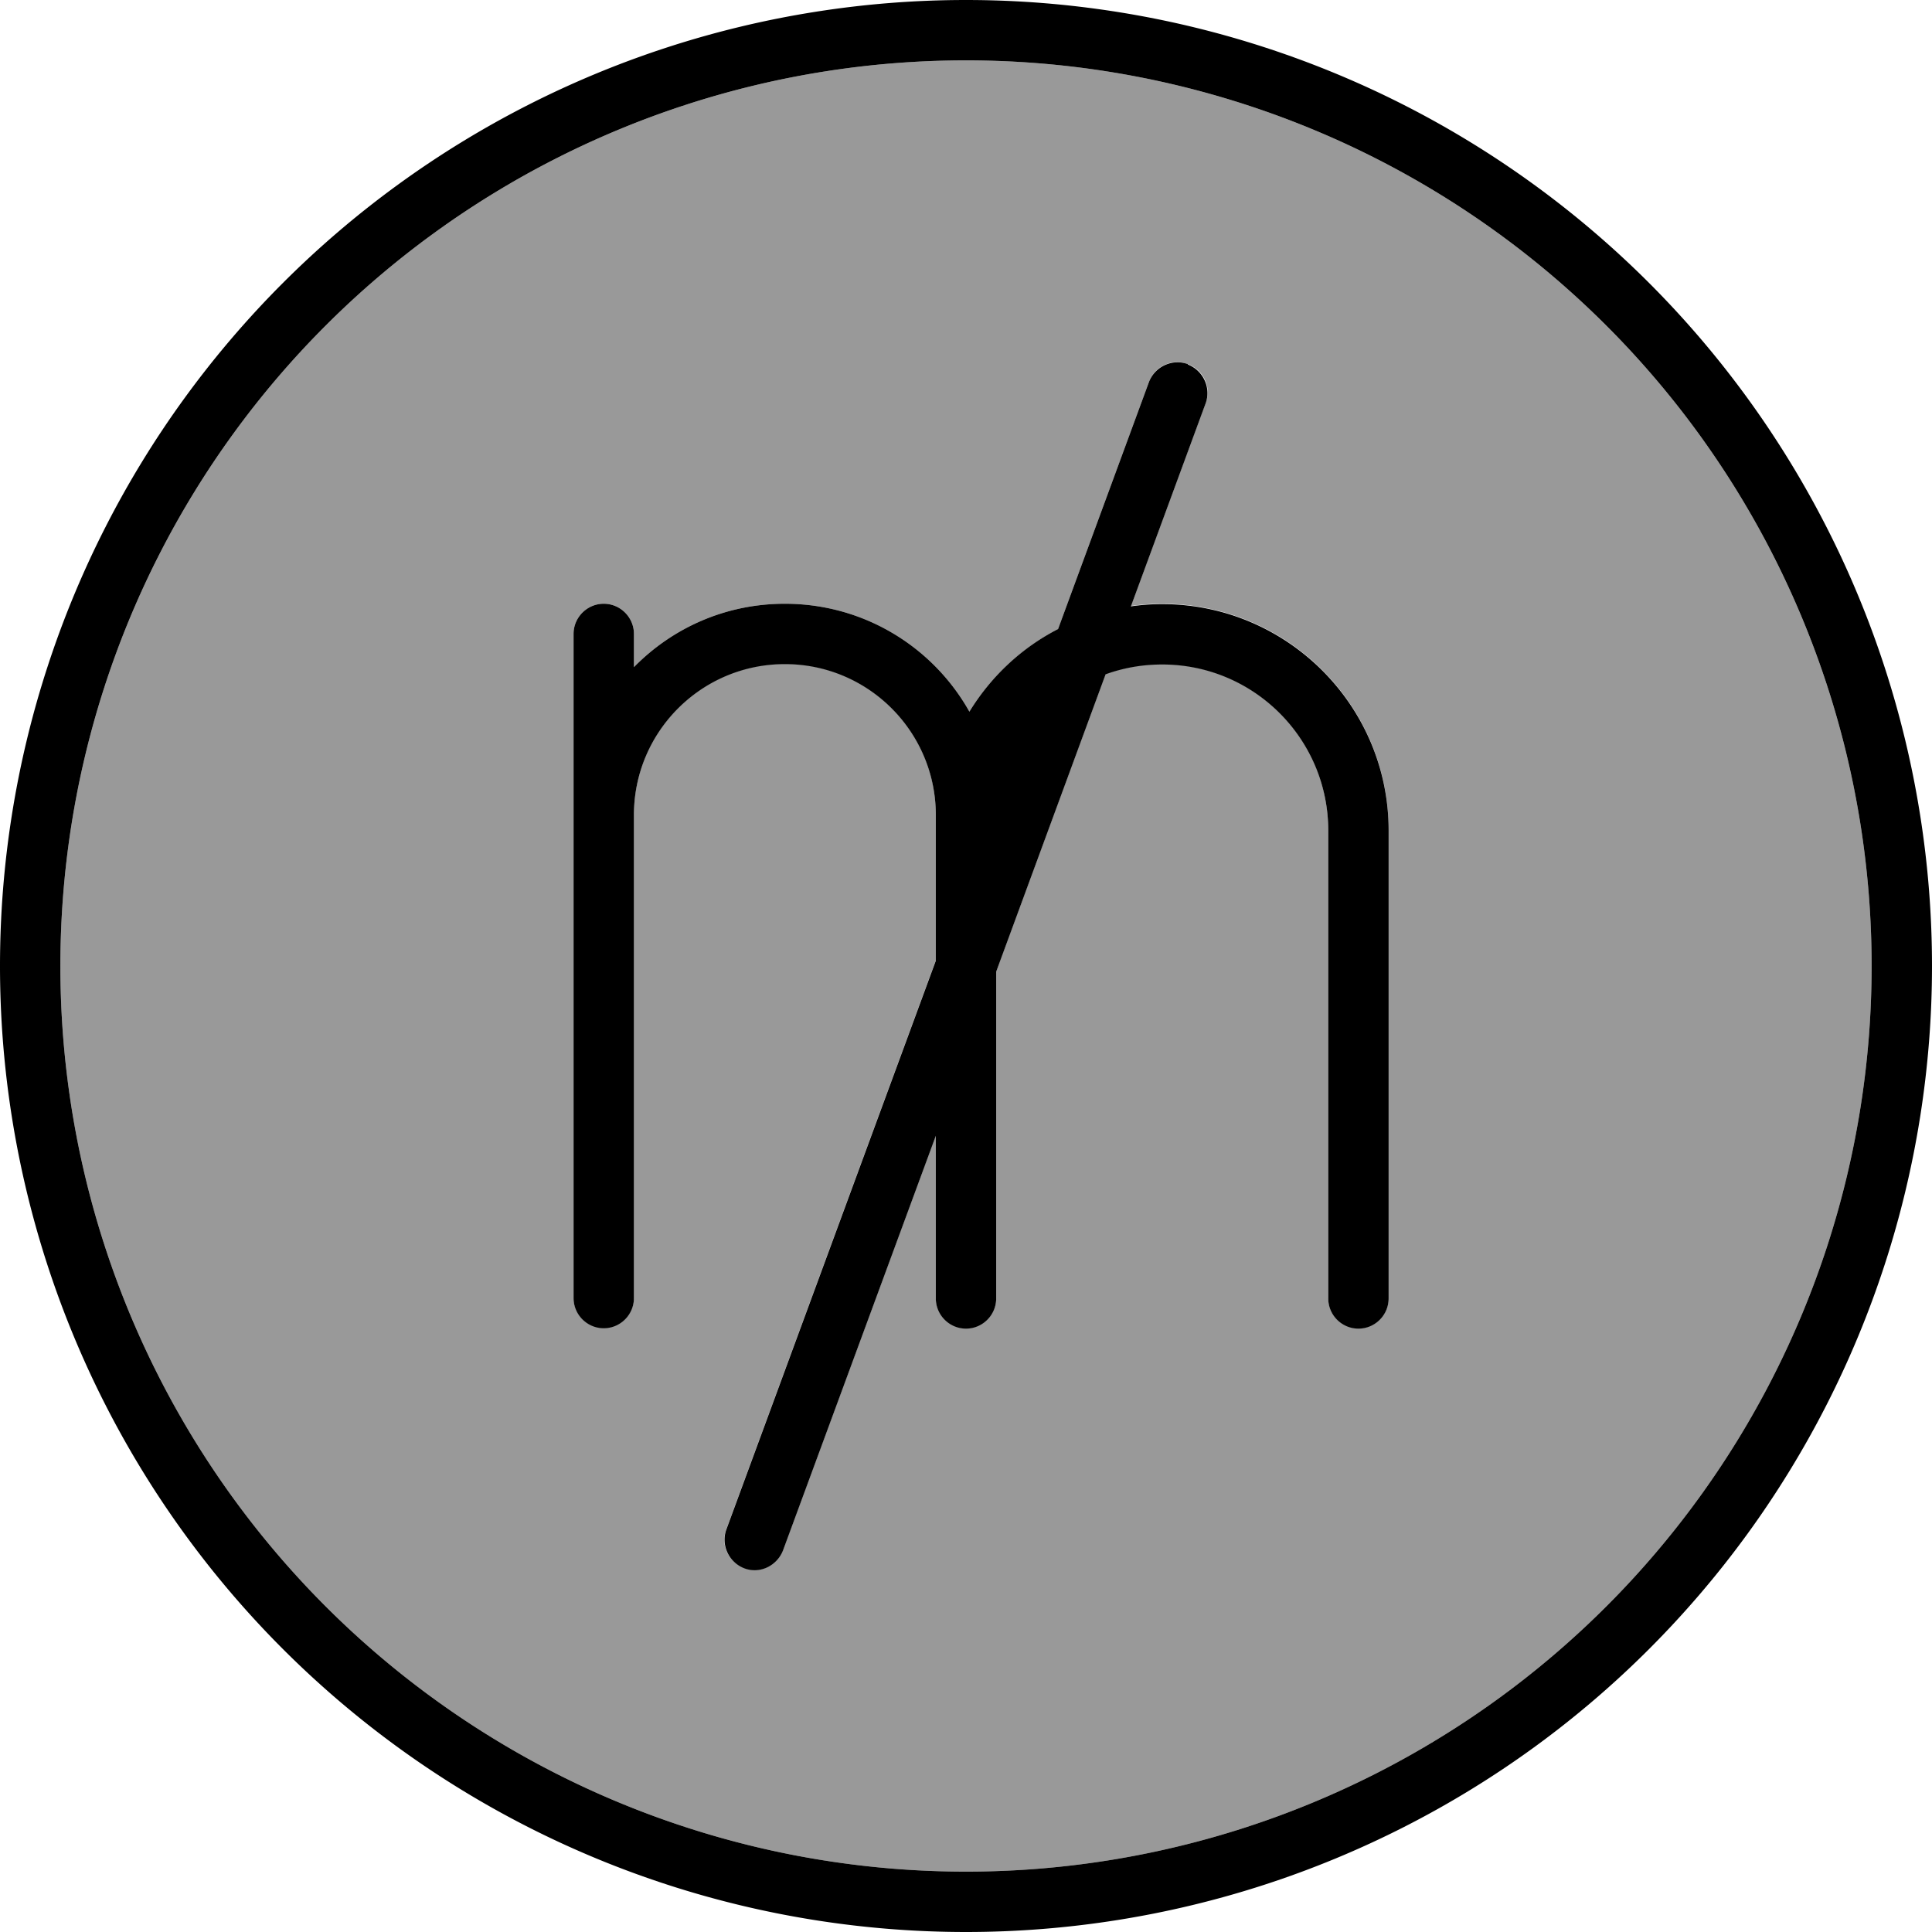 <svg xmlns="http://www.w3.org/2000/svg" viewBox="0 0 512 512"><!--! Font Awesome Pro 7.0.1 by @fontawesome - https://fontawesome.com License - https://fontawesome.com/license (Commercial License) Copyright 2025 Fonticons, Inc. --><path opacity=".4" fill="currentColor" d="M16 256a240 240 0 1 0 480 0 240 240 0 1 0 -480 0zm136-88c0-4.4 3.6-8 8-8s8 3.6 8 8l0 8.8c10.2-10.4 24.3-16.8 40-16.8 21 0 39.3 11.5 48.9 28.6 5.7-9.3 13.8-16.8 23.5-21.9l24.1-65.5c1.5-4.1 6.1-6.3 10.3-4.7s6.3 6.1 4.7 10.3l-19.8 53.8c2.7-.4 5.5-.6 8.3-.6 33.1 0 60 26.9 60 60l0 124c0 4.4-3.6 8-8 8s-8-3.6-8-8l0-124c0-24.3-19.7-44-44-44-5.3 0-10.3 .9-15 2.6l-29 78.8 0 86.6c0 4.4-3.6 8-8 8s-8-3.6-8-8c0-.7 0-15.3 0-43.1L207.5 410.8c-1.5 4.1-6.1 6.3-10.3 4.7s-6.3-6.1-4.7-10.3l55.5-150.7 0-34.6 0-.7 0-3.3c0-22.1-17.9-40-40-40s-40 17.9-40 40l0 128c0 4.4-3.6 8-8 8s-8-3.6-8-8c0-82.7 0-141.3 0-176z"/><path fill="currentColor" d="M256 16a240 240 0 1 1 0 480 240 240 0 1 1 0-480zm0 496a256 256 0 1 0 0-512 256 256 0 1 0 0 512zM314.8 96.5c-4.1-1.5-8.7 .6-10.3 4.7l-24.1 65.5c-9.7 5-17.8 12.6-23.5 21.9-9.6-17.1-27.9-28.6-48.9-28.6-15.7 0-29.8 6.4-40 16.8l0-8.8c0-4.4-3.6-8-8-8s-8 3.6-8 8l0 64 0 0 0 112c0 4.4 3.6 8 8 8s8-3.6 8-8l0-128c0-22.1 17.9-40 40-40s40 17.9 40 40l0 3.3 0 .7 0 34.6-55.5 150.7c-1.5 4.1 .6 8.7 4.7 10.3s8.7-.6 10.3-4.7l40.5-109.9 0 35.1 0 .1 0 7.9c0 4.4 3.6 8 8 8s8-3.6 8-8l0-86.6 29-78.8c4.7-1.7 9.7-2.6 15-2.6 24.3 0 44 19.7 44 44l0 124c0 4.4 3.6 8 8 8s8-3.6 8-8l0-124c0-33.1-26.9-60-60-60-2.8 0-5.6 .2-8.3 .6l19.8-53.8c1.5-4.1-.6-8.7-4.7-10.3z"/></svg>